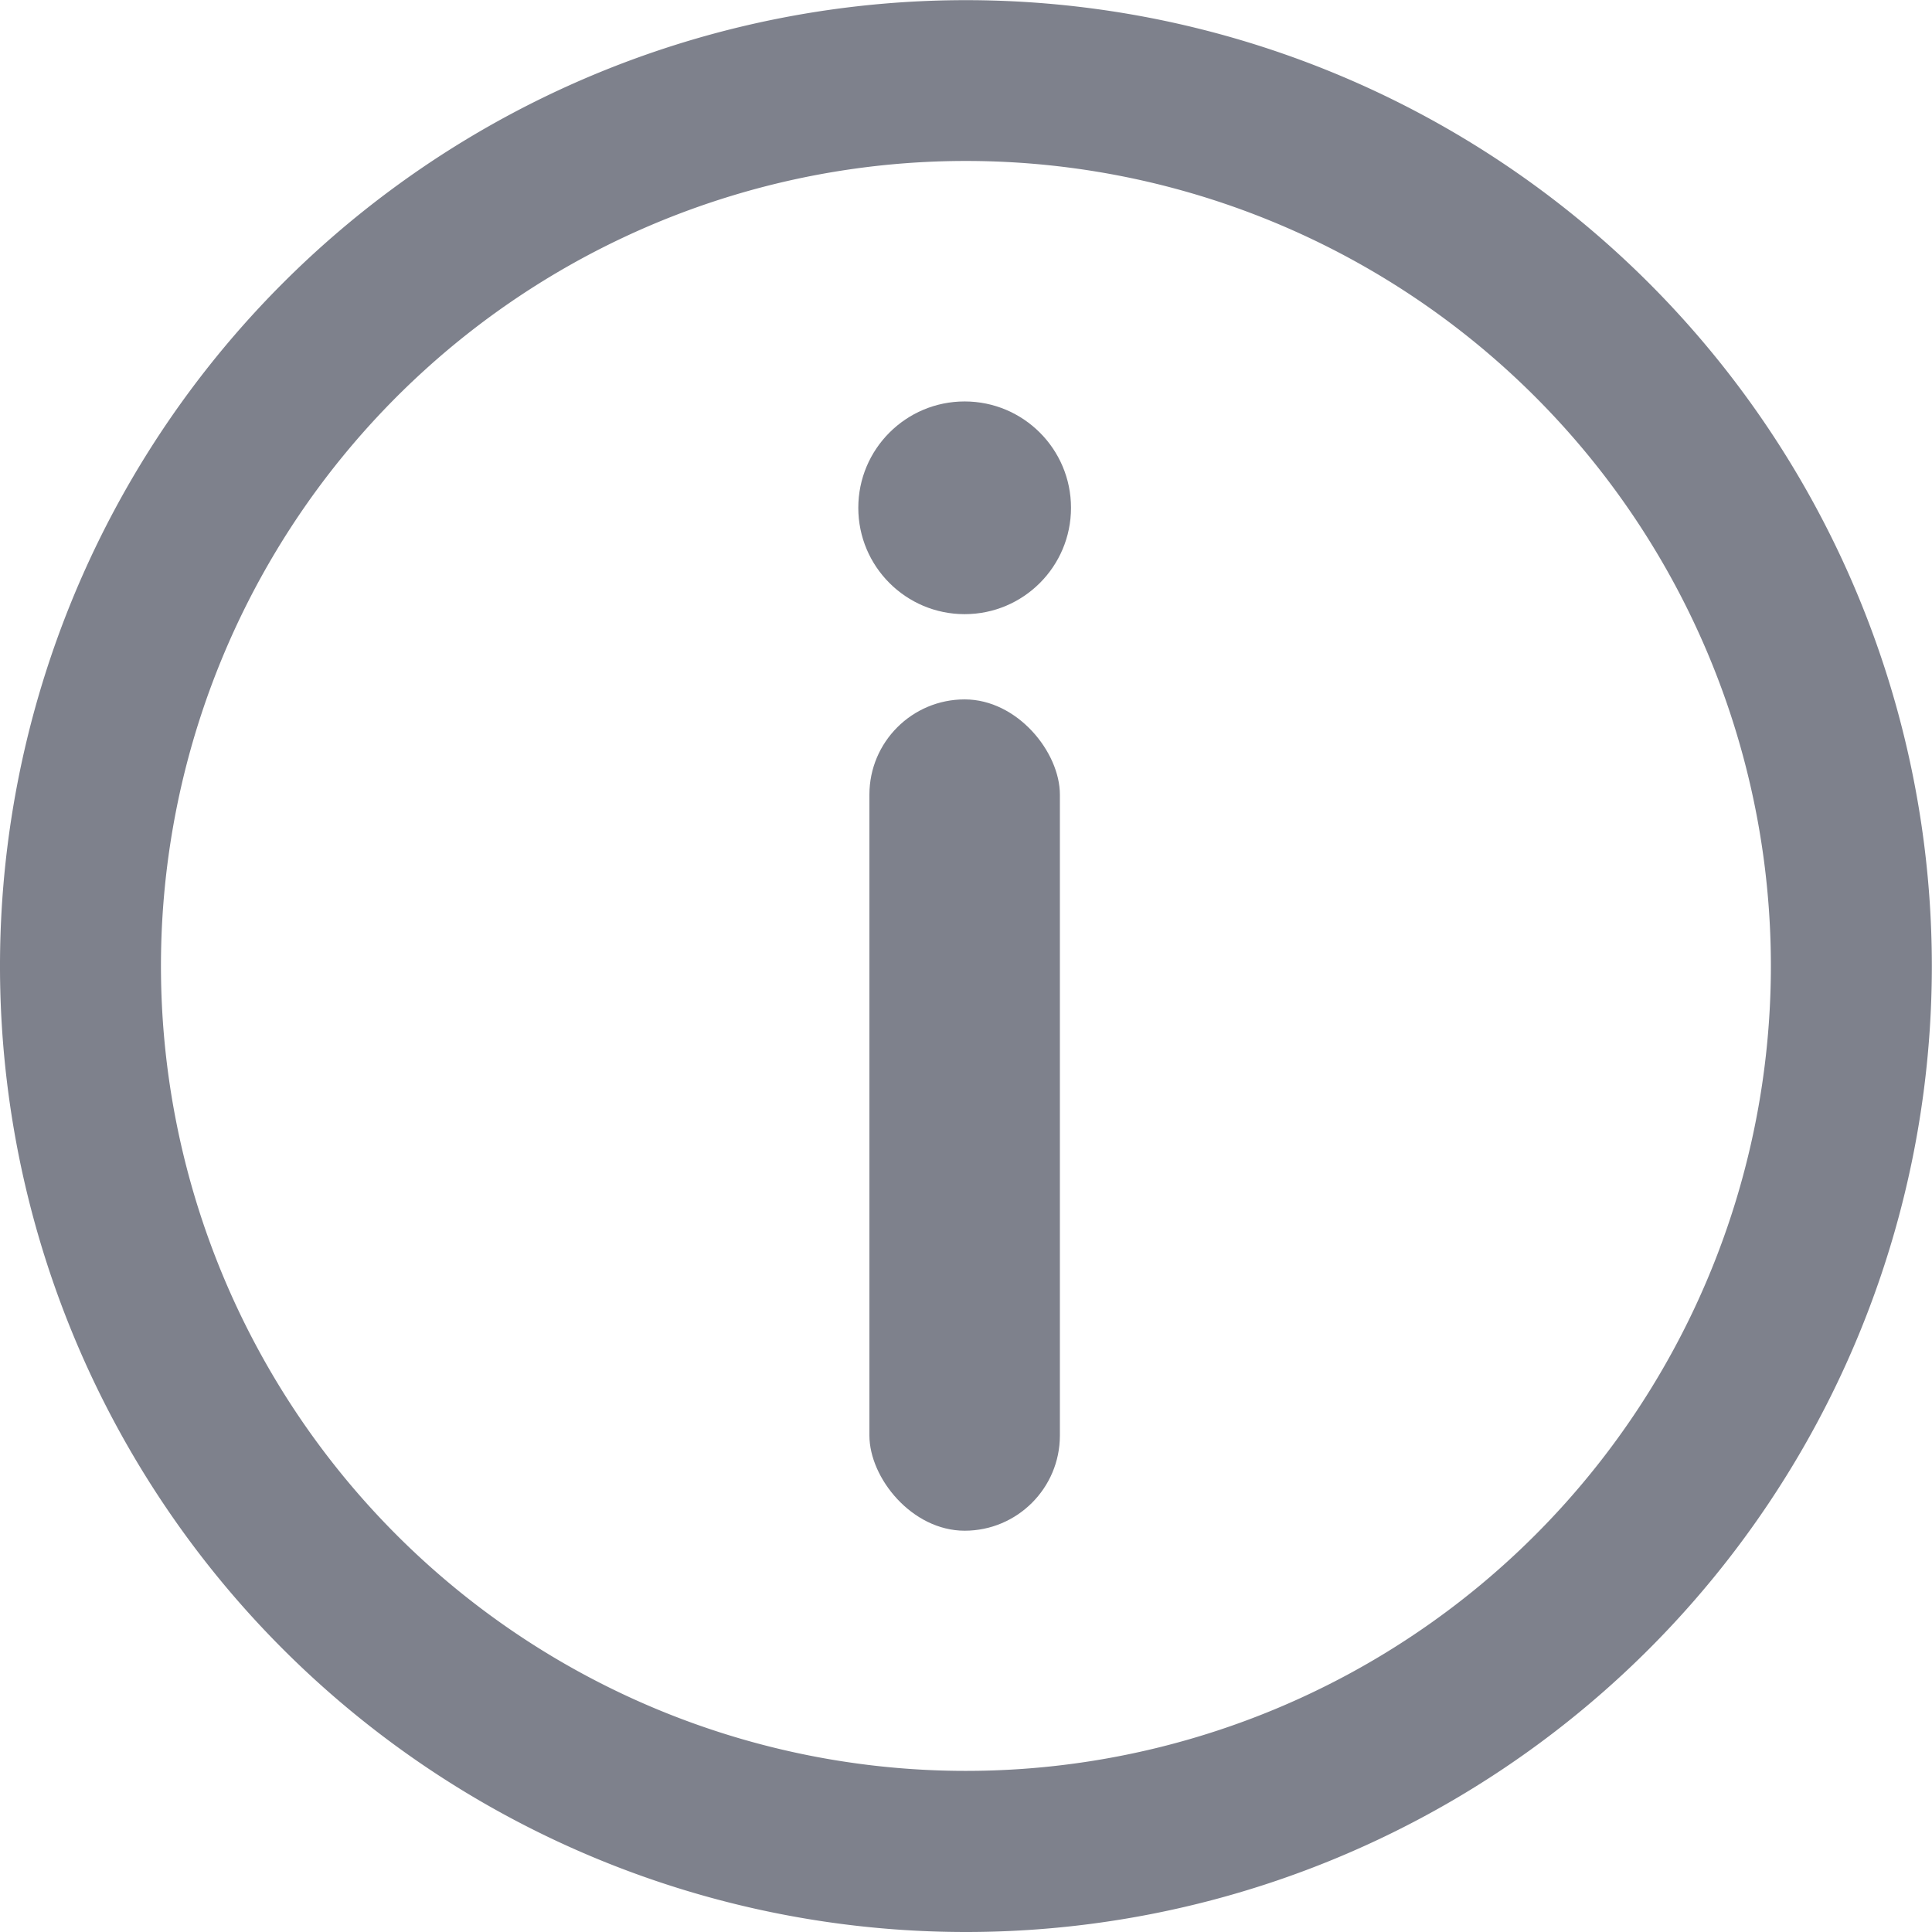 <svg id="Layer_3" xmlns="http://www.w3.org/2000/svg" width="12.171" height="12.171" viewBox="0 0 12.171 12.171">
  <path id="Path_146085" data-name="Path 146085" d="M6.085,12.171a6.085,6.085,0,1,1,6.085-6.085A6.085,6.085,0,0,1,6.085,12.171Zm0-11.157a5.071,5.071,0,1,0,5.071,5.071A5.071,5.071,0,0,0,6.085,1.014Z" fill="#7e818c"/>
  <g id="Group_182980" data-name="Group 182980" transform="translate(5.393 2.754)">
    <circle id="Ellipse_14814" data-name="Ellipse 14814" cx="0.67" cy="0.67" r="0.67" transform="translate(0.014 -0.225)" fill="#7e818c"/>
    <rect id="Rectangle_62974" data-name="Rectangle 62974" width="1.2" height="5.237" rx="0.6" transform="translate(0.084 1.652)" fill="#7e818c"/>
  </g>
</svg>
